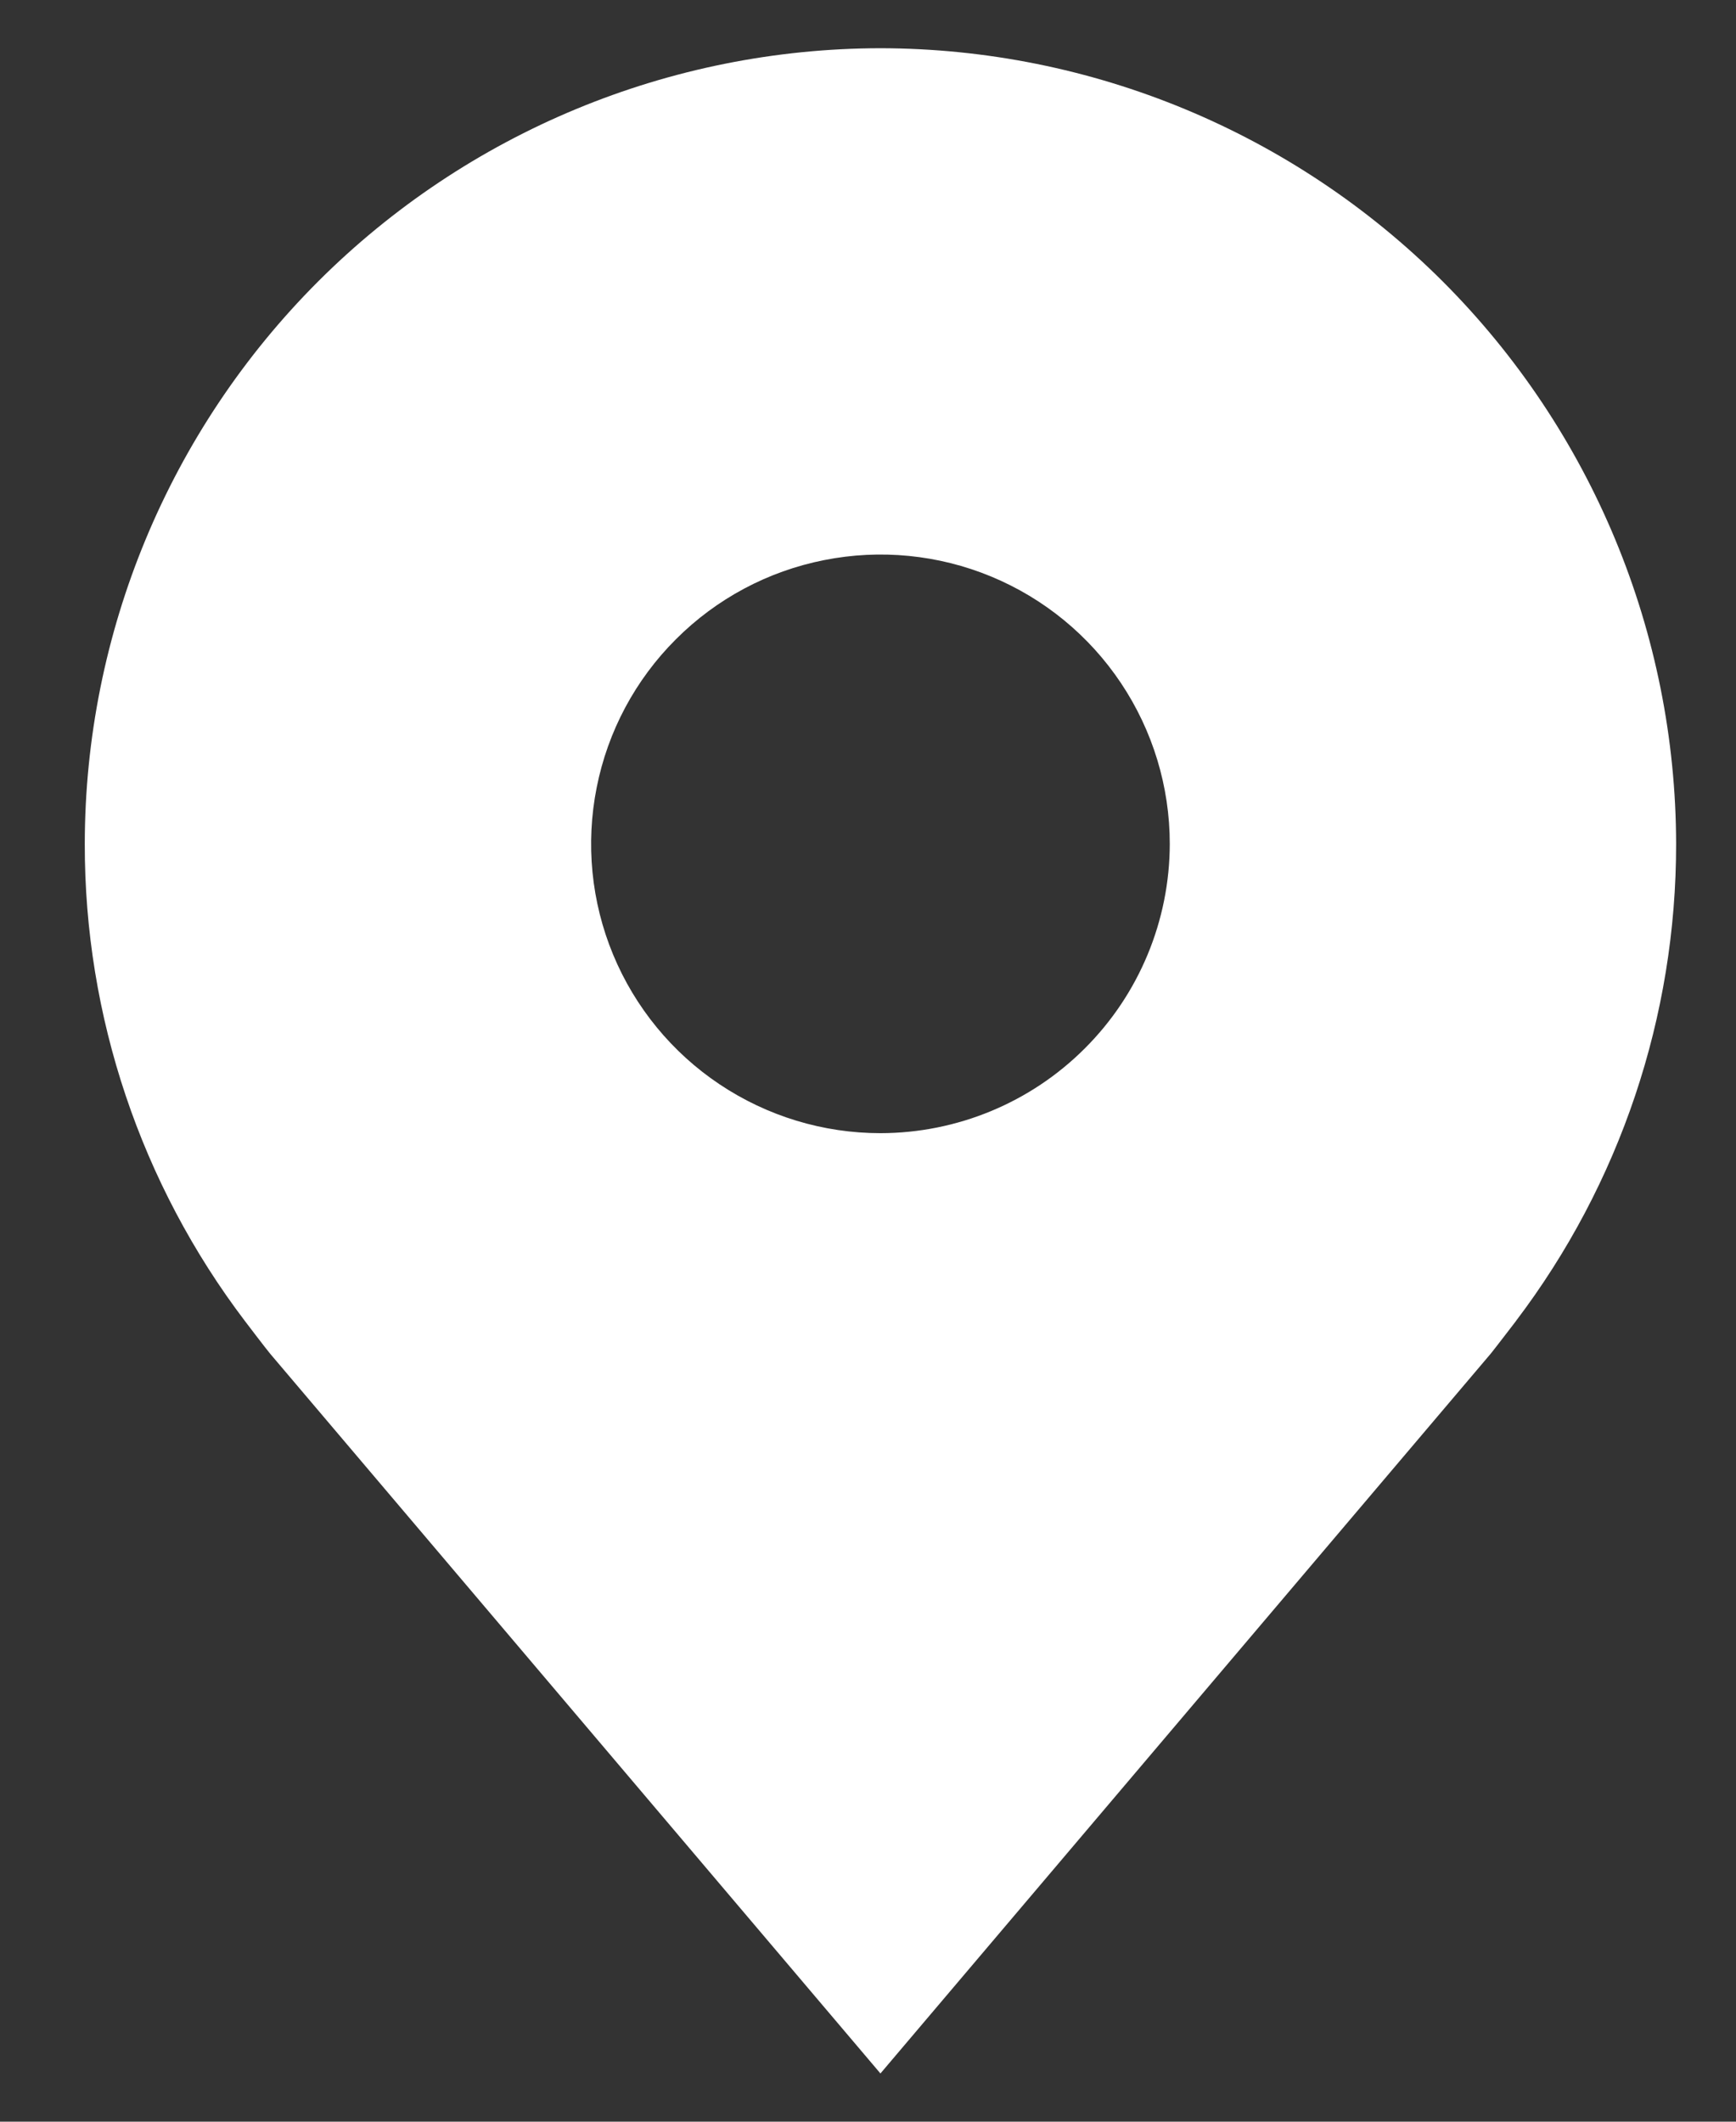 <svg width="18" height="22" viewBox="0 0 18 22" fill="none" xmlns="http://www.w3.org/2000/svg">
<rect x="0" y="0" width="18" height="22" fill="#333333" stroke="none"/>
<path d="M9.129 0.5C6.942 0.503 4.845 1.373 3.298 2.919C1.752 4.466 0.881 6.563 0.879 8.75C0.876 10.537 1.46 12.276 2.541 13.7C2.541 13.7 2.766 13.996 2.803 14.039L9.129 21.5L15.458 14.035C15.491 13.995 15.717 13.7 15.717 13.7L15.718 13.698C16.798 12.275 17.381 10.537 17.379 8.75C17.376 6.563 16.506 4.466 14.96 2.919C13.413 1.373 11.316 0.503 9.129 0.5ZM9.129 11.75C8.536 11.75 7.956 11.574 7.462 11.244C6.969 10.915 6.584 10.446 6.357 9.898C6.13 9.35 6.071 8.747 6.187 8.165C6.302 7.583 6.588 7.048 7.008 6.629C7.427 6.209 7.962 5.923 8.544 5.808C9.126 5.692 9.729 5.751 10.277 5.978C10.825 6.205 11.294 6.59 11.623 7.083C11.953 7.577 12.129 8.157 12.129 8.75C12.128 9.545 11.812 10.308 11.249 10.87C10.687 11.433 9.924 11.749 9.129 11.75Z" fill="white"/>
</svg>
